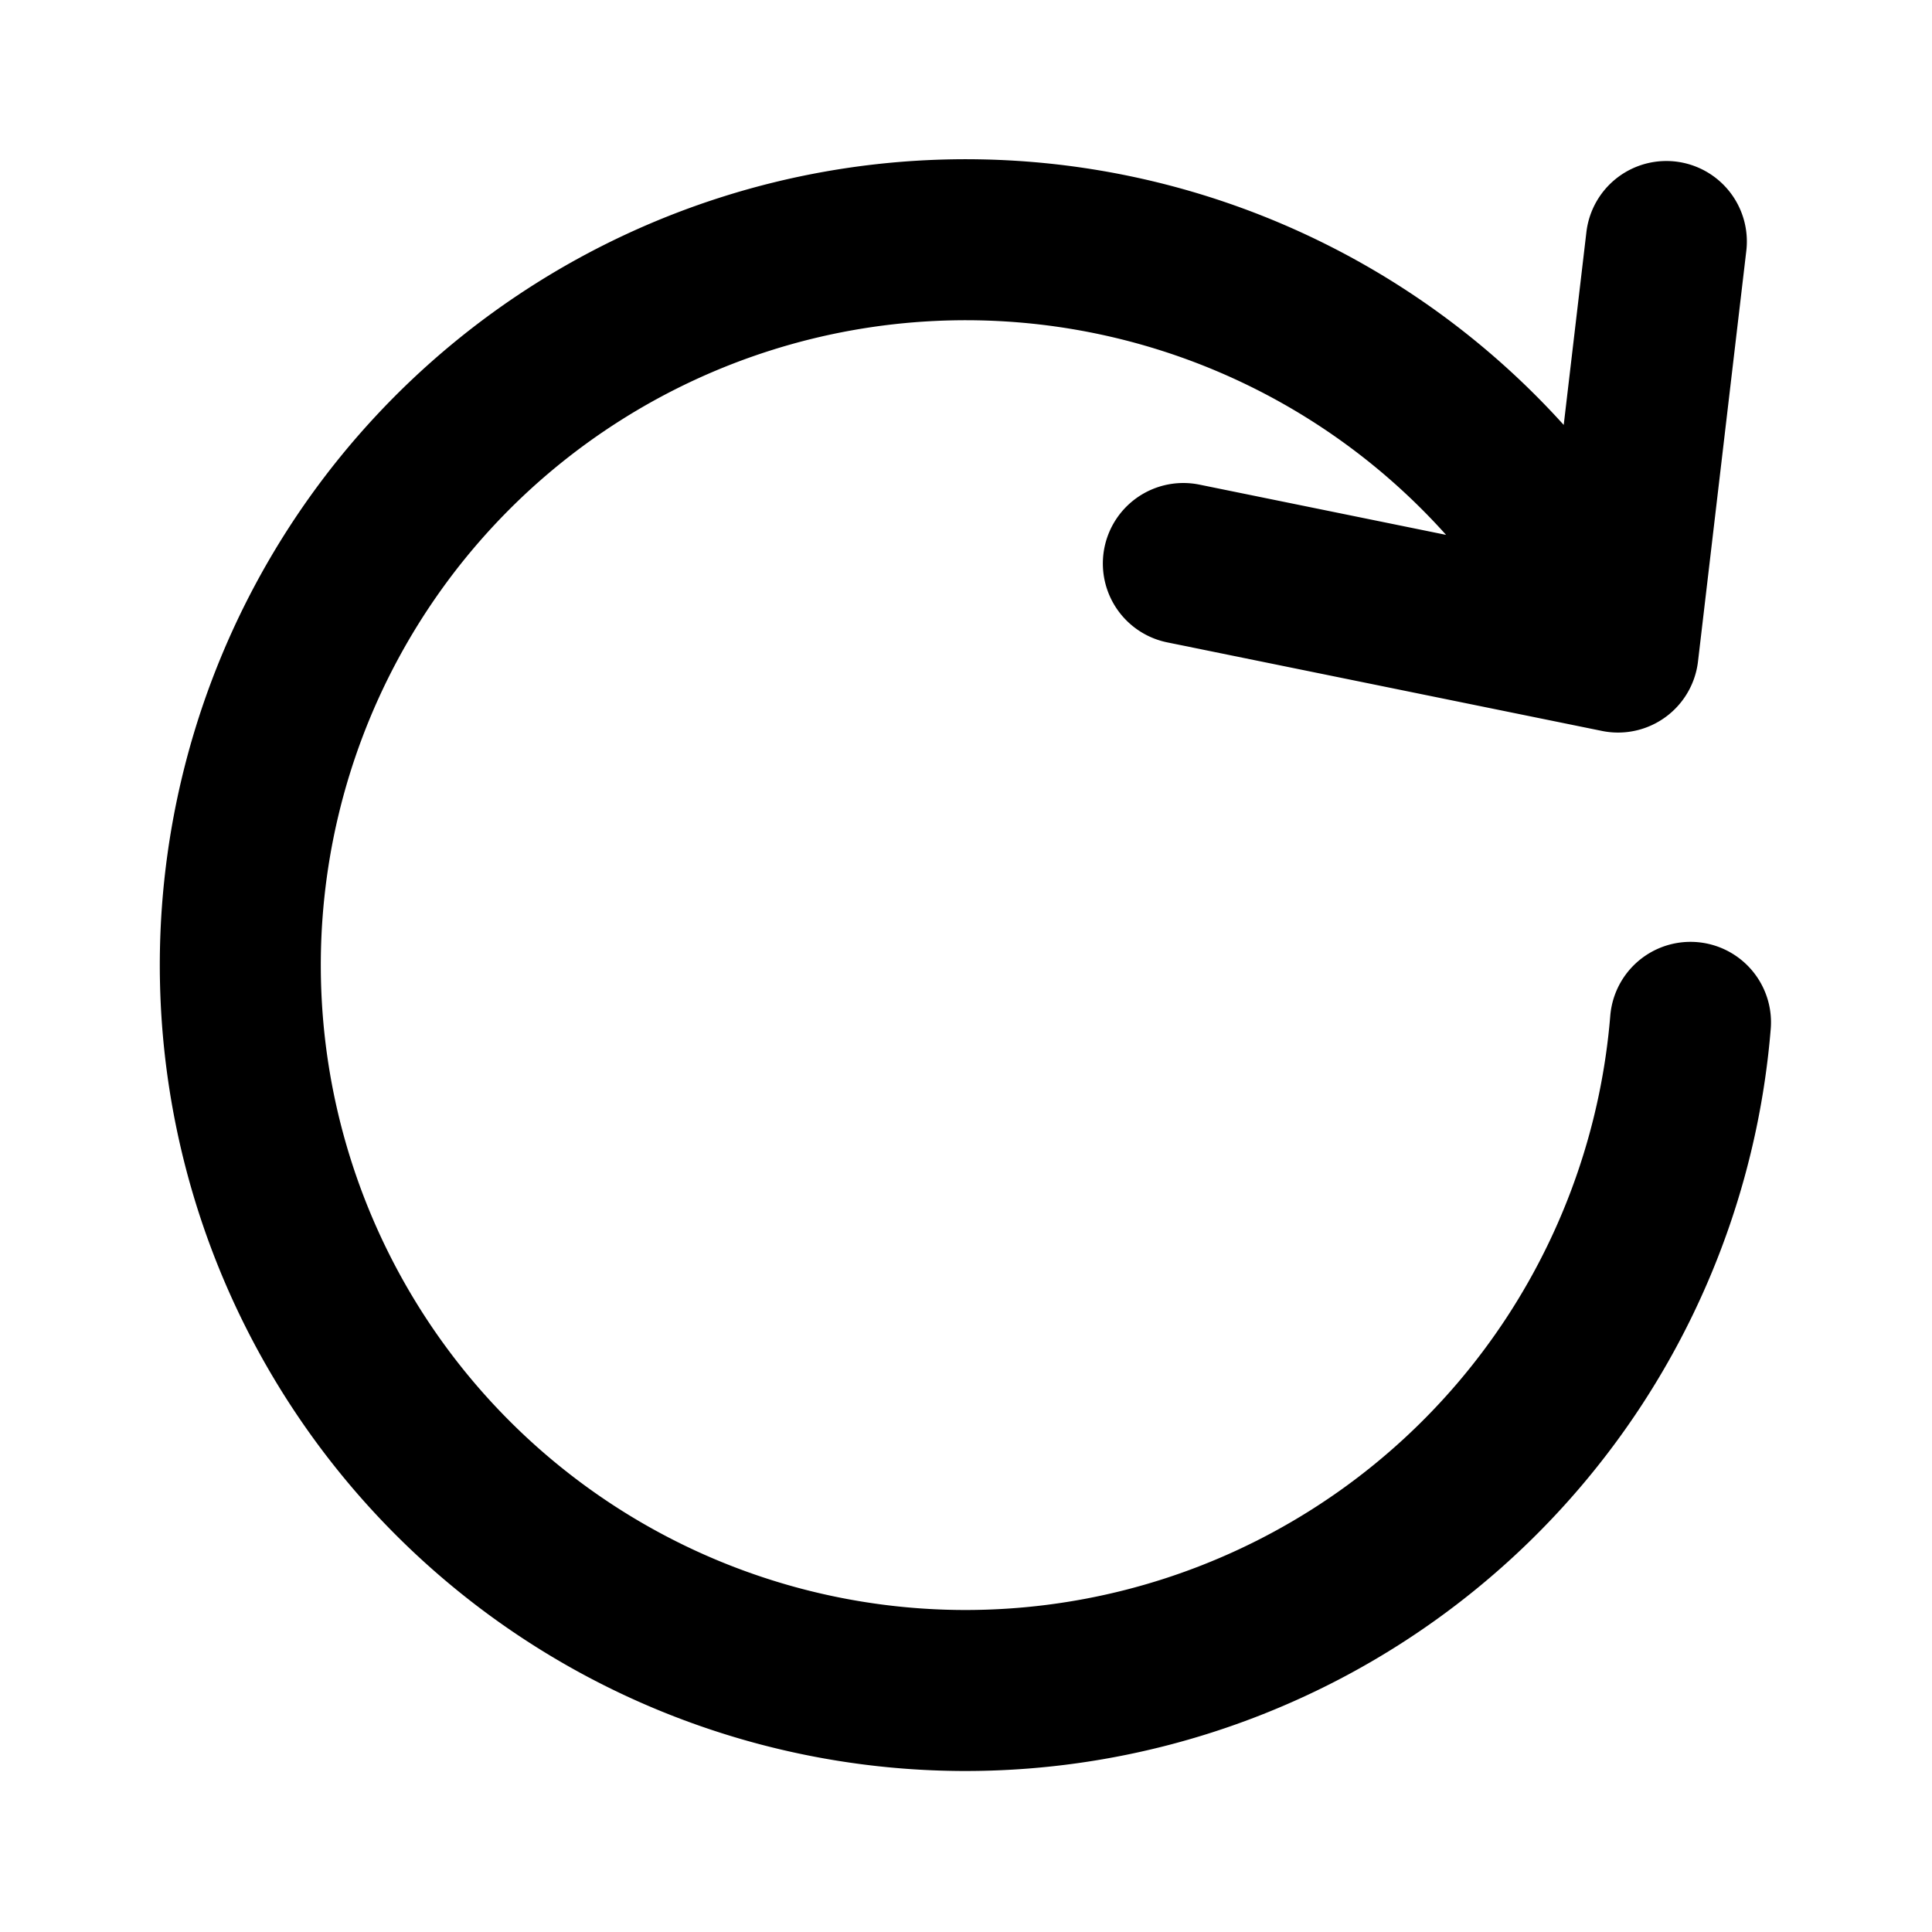 <svg xmlns="http://www.w3.org/2000/svg" viewBox="0 0 24 24" width="24" height="24" stroke="currentColor">
  <path d="M14.7,7l2.7.55,2.7.55.3-2.55L20.7,3m.3,9.7A9.038,9.038,0,0,1,12,21,9.011,9.011,0,1,1,19.5,7" fill="none" stroke-linecap="round" stroke-linejoin="round" stroke-width="2"/>
</svg>
